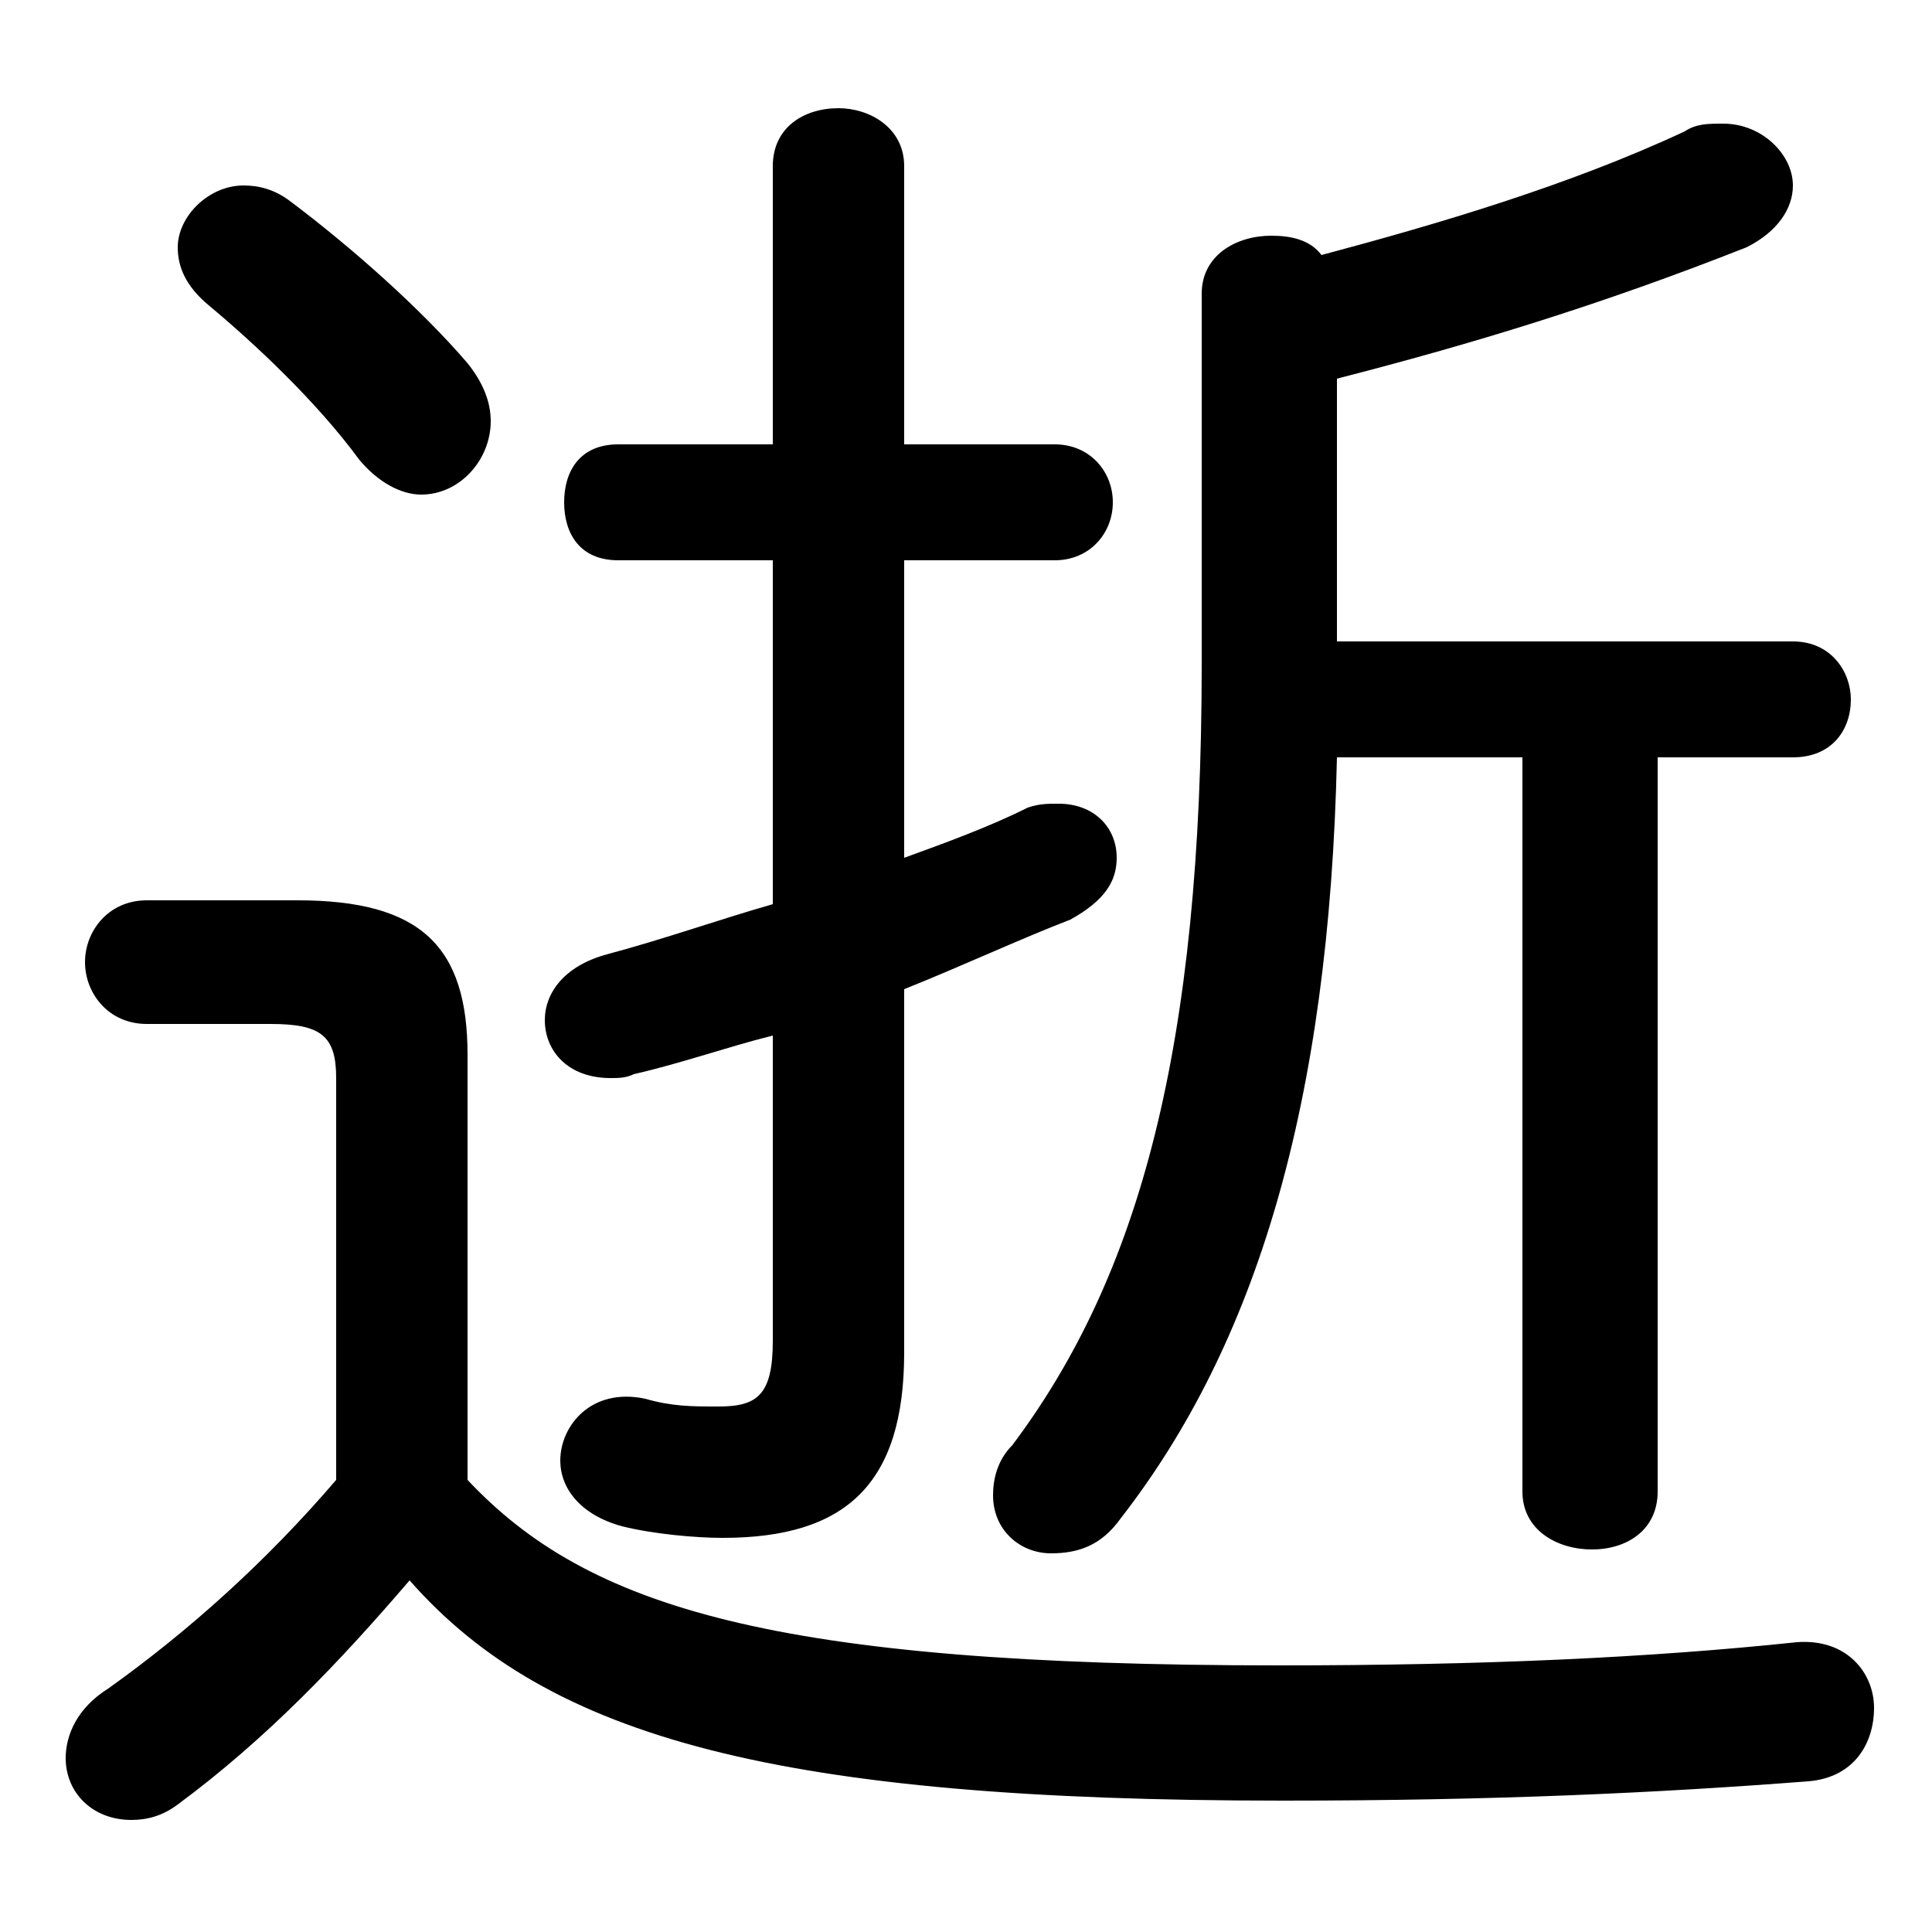<svg xmlns="http://www.w3.org/2000/svg" viewBox="0 -44.0 50.0 50.0">
    <rect x="0" y="-44.0" width="50.0" height="50.0" fill="#808080" stroke="none"/>
    <g transform="scale(1, -1)">
        <!-- ボディの枠 -->
        <rect x="0" y="-6.0" width="50.0" height="50.0"
            stroke="white" fill="white"/>
        <!-- グリフ座標系の原点 -->
        <circle cx="0" cy="0" r="5" fill="white"/>
        <!-- グリフのアウトライン -->
        <g style="fill:black;stroke:#000000;stroke-width:0;stroke-linecap:round;stroke-linejoin:round;">
        <path d="M 12.1 16.7 C 12.1 19.5 10.9 20.7 7.7 20.7 L 3.8 20.7 C 2.8 20.7 2.2 19.9 2.2 19.1 C 2.2 18.3 2.8 17.5 3.8 17.5 L 7.0 17.5 C 8.3 17.5 8.7 17.2 8.7 16.1 L 8.7 5.7 C 6.9 3.6 4.9 1.8 2.8 0.3 C 2.0 -0.2 1.7 -0.9 1.7 -1.5 C 1.7 -2.4 2.4 -3.1 3.4 -3.1 C 3.8 -3.1 4.2 -3.0 4.6 -2.7 C 6.9 -1.0 8.8 1.0 10.6 3.1 C 14.2 -1.0 20.2 -2.6 33.2 -2.6 C 38.7 -2.6 42.9 -2.4 46.8 -2.1 C 48.0 -2.0 48.5 -1.1 48.5 -0.2 C 48.5 0.7 47.8 1.6 46.5 1.5 C 42.7 1.1 38.4 0.9 33.1 0.9 C 20.0 0.9 15.2 2.4 12.1 5.7 Z M 34.6 27.4 L 34.6 34.2 C 38.1 35.1 41.4 36.1 45.2 37.6 C 46.0 38.0 46.4 38.6 46.4 39.2 C 46.4 40.0 45.6 40.8 44.6 40.8 C 44.2 40.8 43.9 40.8 43.6 40.6 C 40.6 39.2 37.2 38.2 34.2 37.4 C 33.9 37.8 33.4 37.9 32.9 37.9 C 32.0 37.9 31.1 37.4 31.1 36.4 L 31.1 26.8 C 31.1 16.9 29.5 11.0 26.2 6.6 C 25.8 6.2 25.7 5.7 25.7 5.3 C 25.7 4.4 26.4 3.8 27.2 3.8 C 27.9 3.8 28.5 4.0 29.0 4.7 C 32.5 9.2 34.4 15.4 34.6 24.4 L 39.4 24.4 L 39.4 5.4 C 39.4 4.4 40.3 3.9 41.2 3.9 C 42.1 3.9 42.9 4.4 42.9 5.4 L 42.9 24.4 L 46.4 24.4 C 47.4 24.4 47.9 25.1 47.9 25.9 C 47.9 26.6 47.4 27.4 46.4 27.4 Z M 23.4 18.4 C 24.9 19.0 26.4 19.7 27.7 20.2 C 28.6 20.7 28.9 21.2 28.9 21.8 C 28.9 22.6 28.3 23.2 27.4 23.2 C 27.1 23.2 26.9 23.2 26.6 23.1 C 25.6 22.6 24.5 22.2 23.4 21.8 L 23.4 29.5 L 27.3 29.5 C 28.2 29.5 28.8 30.2 28.8 31.0 C 28.8 31.8 28.2 32.5 27.3 32.5 L 23.4 32.5 L 23.4 39.7 C 23.4 40.7 22.5 41.2 21.7 41.2 C 20.8 41.2 20.0 40.7 20.0 39.7 L 20.0 32.5 L 16.0 32.5 C 15.0 32.5 14.6 31.8 14.6 31.0 C 14.6 30.2 15.0 29.5 16.0 29.5 L 20.0 29.5 L 20.0 20.6 C 18.6 20.2 17.2 19.7 15.7 19.3 C 14.6 19.0 14.1 18.3 14.1 17.6 C 14.1 16.8 14.7 16.1 15.8 16.1 C 16.0 16.1 16.2 16.1 16.4 16.2 C 17.7 16.5 18.8 16.9 20.0 17.2 L 20.0 9.3 C 20.0 7.9 19.6 7.6 18.6 7.6 C 17.9 7.6 17.4 7.6 16.7 7.8 C 15.3 8.1 14.5 7.1 14.5 6.2 C 14.5 5.5 15.0 4.8 16.1 4.5 C 16.9 4.3 18.0 4.2 18.7 4.2 C 21.9 4.2 23.4 5.6 23.4 9.0 Z M 7.5 38.8 C 7.1 39.1 6.7 39.2 6.3 39.2 C 5.4 39.2 4.6 38.4 4.6 37.6 C 4.6 37.1 4.8 36.6 5.4 36.1 C 6.6 35.1 8.2 33.6 9.3 32.1 C 9.8 31.5 10.4 31.2 10.9 31.2 C 11.9 31.2 12.7 32.1 12.7 33.1 C 12.7 33.6 12.5 34.1 12.1 34.6 C 10.9 36.0 9.1 37.6 7.5 38.8 Z"/>
    </g>
    </g>
</svg>
